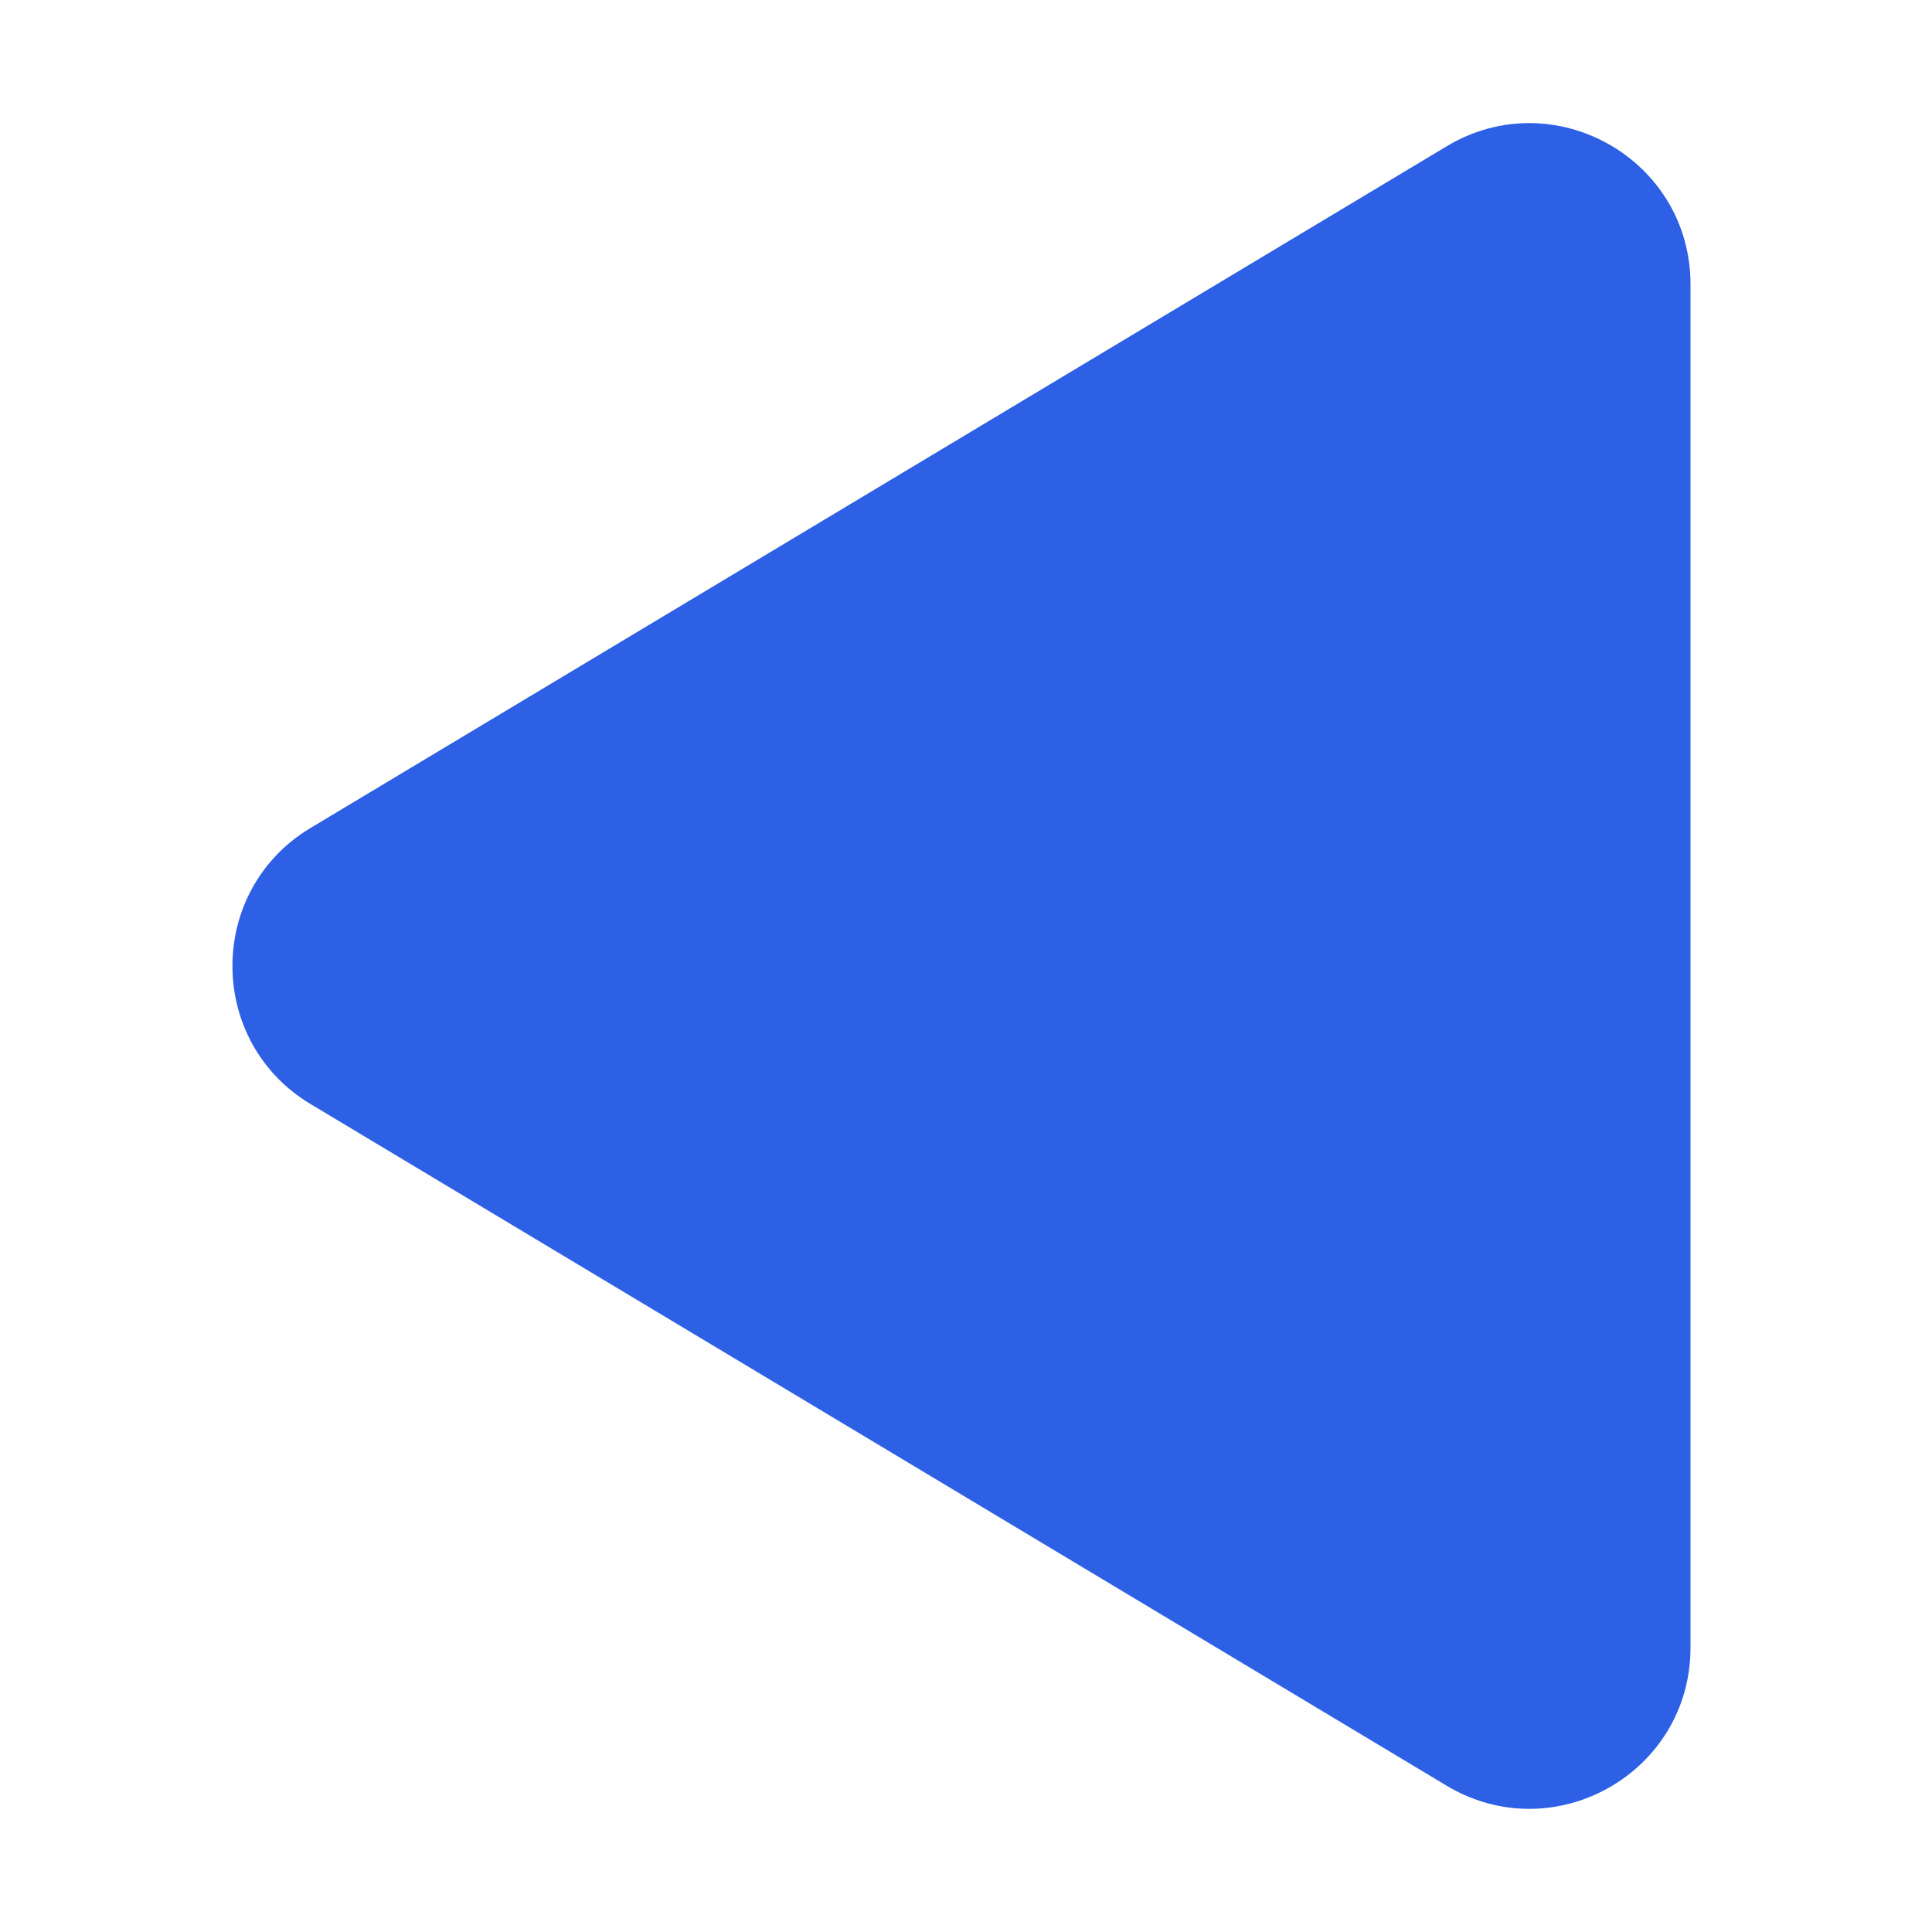 <svg width="18" height="18" viewBox="0 0 18 18" fill="none" xmlns="http://www.w3.org/2000/svg">
<path d="M2.893 10.286C1.923 9.704 1.923 8.296 2.893 7.714L13.478 1.363C14.478 0.763 15.75 1.483 15.75 2.649V15.351C15.75 16.517 14.478 17.236 13.478 16.637L2.893 10.286Z" fill="#2D60E4"/>
</svg>
